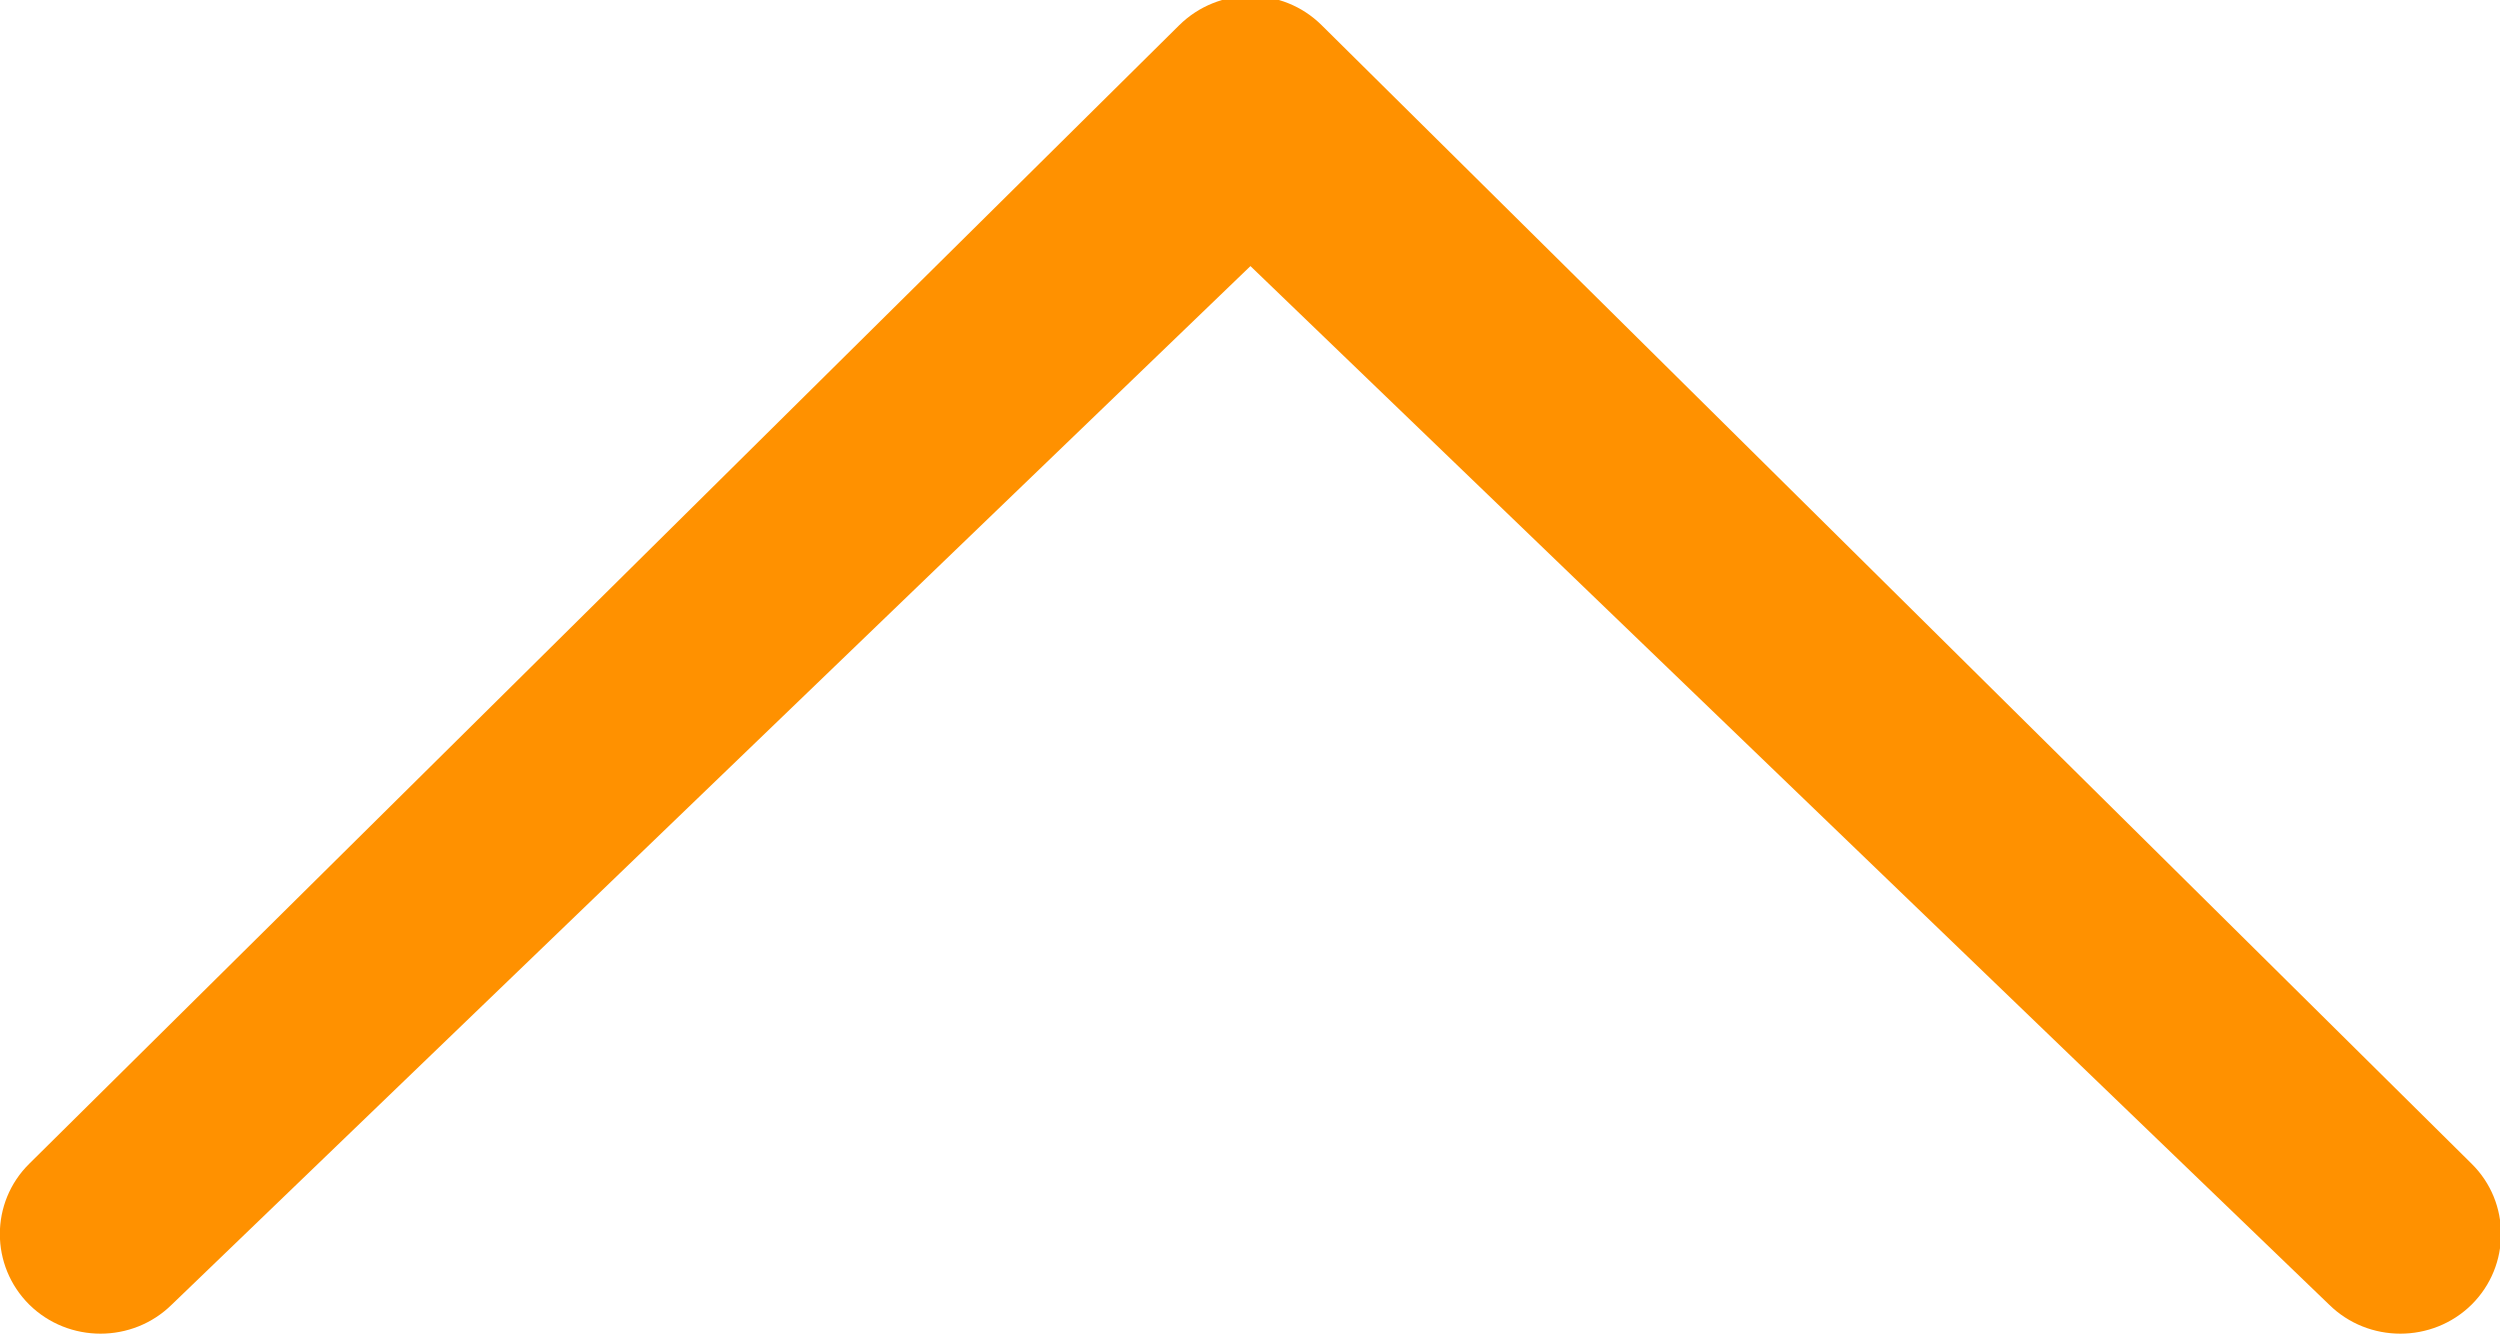 <svg xmlns="http://www.w3.org/2000/svg" xmlns:xlink="http://www.w3.org/1999/xlink" preserveAspectRatio="xMidYMid" width="8.531" height="4.56" viewBox="0 0 8.531 4.56">
  <defs>
    <style>
      .cls-1 {
        fill: #ff9100;
        fill-rule: evenodd;
      }
    </style>
  </defs>
  <path d="M7.948,4.452 C8.082,4.584 8.300,4.584 8.434,4.452 C8.568,4.319 8.568,4.103 8.434,3.971 L4.510,0.086 C4.376,-0.047 4.159,-0.047 4.024,0.086 L0.100,3.971 C-0.034,4.103 -0.034,4.319 0.100,4.452 C0.234,4.584 0.452,4.584 0.586,4.452 L4.267,0.908 L7.948,4.452 Z" class="cls-1"/>
</svg>
